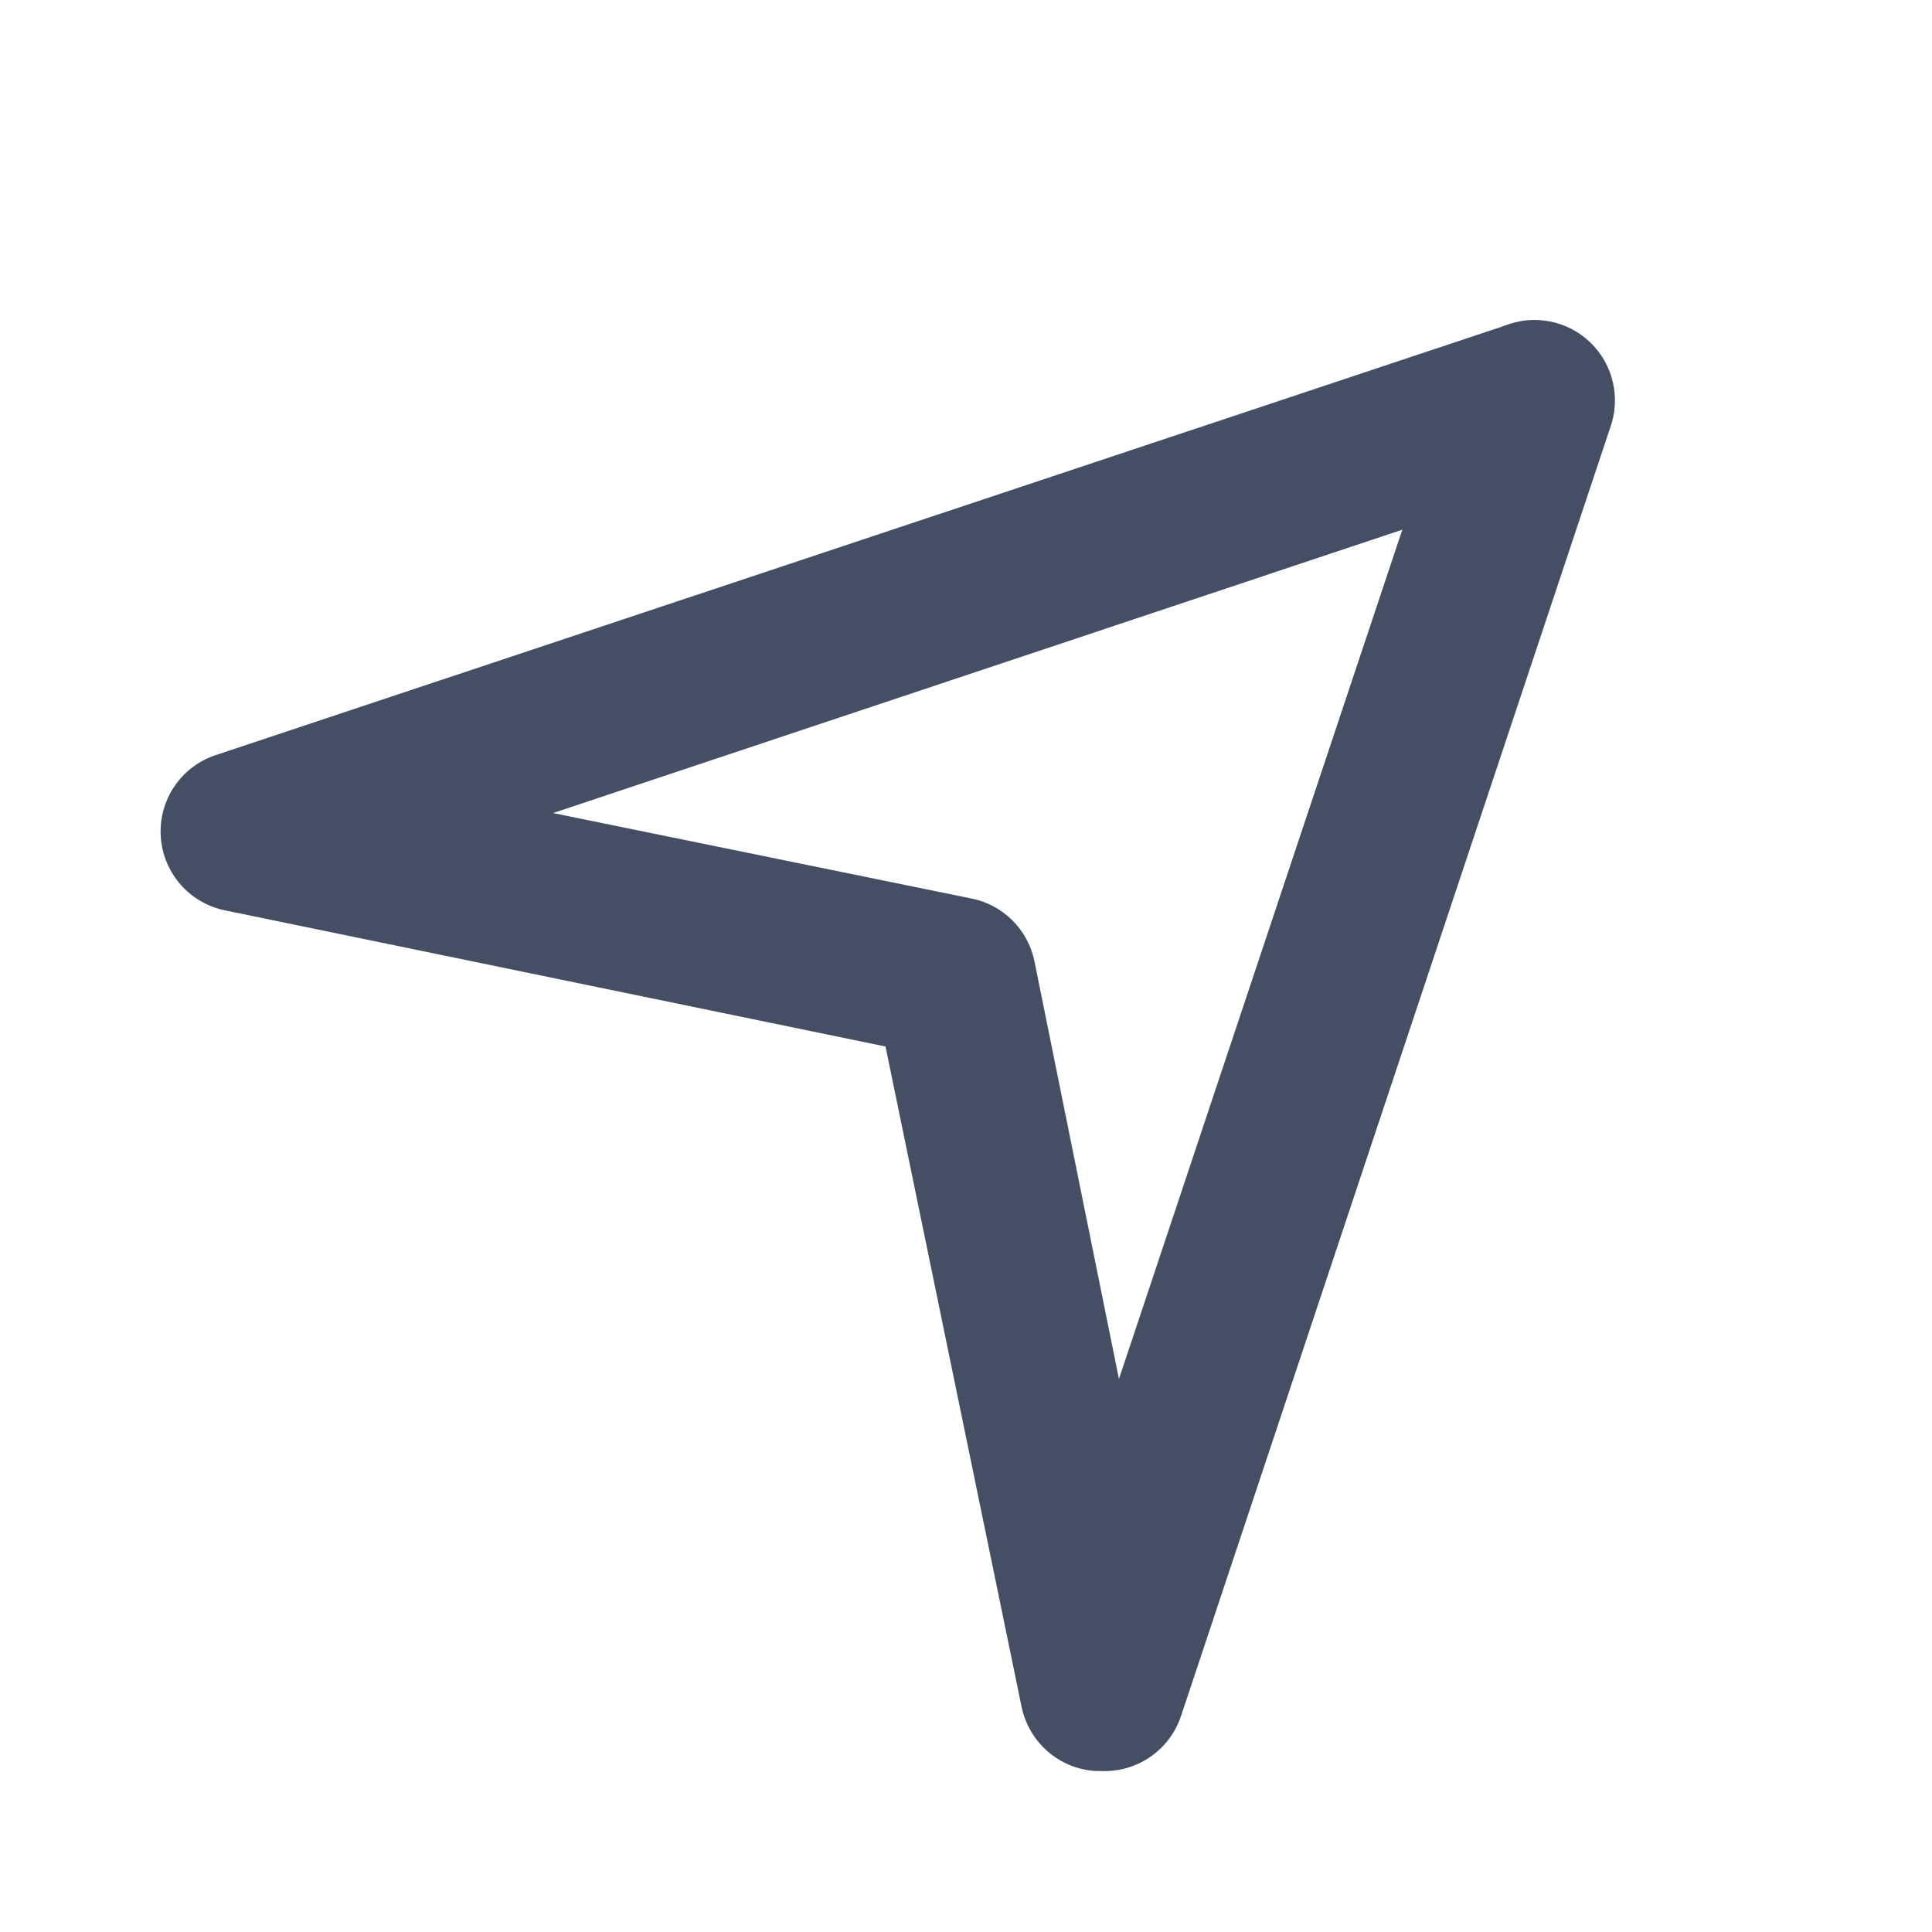 <svg width="24" height="24" viewBox="0 0 24 24" fill="none" xmlns="http://www.w3.org/2000/svg">
<path d="M13.67 22H13.61C13.39 21.987 13.18 21.901 13.014 21.756C12.848 21.612 12.734 21.416 12.69 21.2L11 13L2.8 11.31C2.583 11.267 2.387 11.153 2.242 10.987C2.097 10.821 2.01 10.611 1.997 10.391C1.983 10.171 2.043 9.952 2.166 9.769C2.29 9.586 2.47 9.449 2.68 9.38L18.68 4.05C18.86 3.976 19.057 3.956 19.248 3.992C19.439 4.028 19.615 4.119 19.755 4.254C19.895 4.388 19.993 4.561 20.036 4.75C20.08 4.94 20.067 5.138 20 5.32L14.67 21.32C14.6 21.527 14.465 21.706 14.284 21.828C14.104 21.951 13.888 22.011 13.67 22ZM6.87 10.1L12.06 11.16C12.254 11.197 12.432 11.291 12.573 11.43C12.714 11.569 12.81 11.746 12.85 11.94L13.9 17.13L17.42 6.58L6.87 10.1Z" fill="#454F63"/>
</svg>
